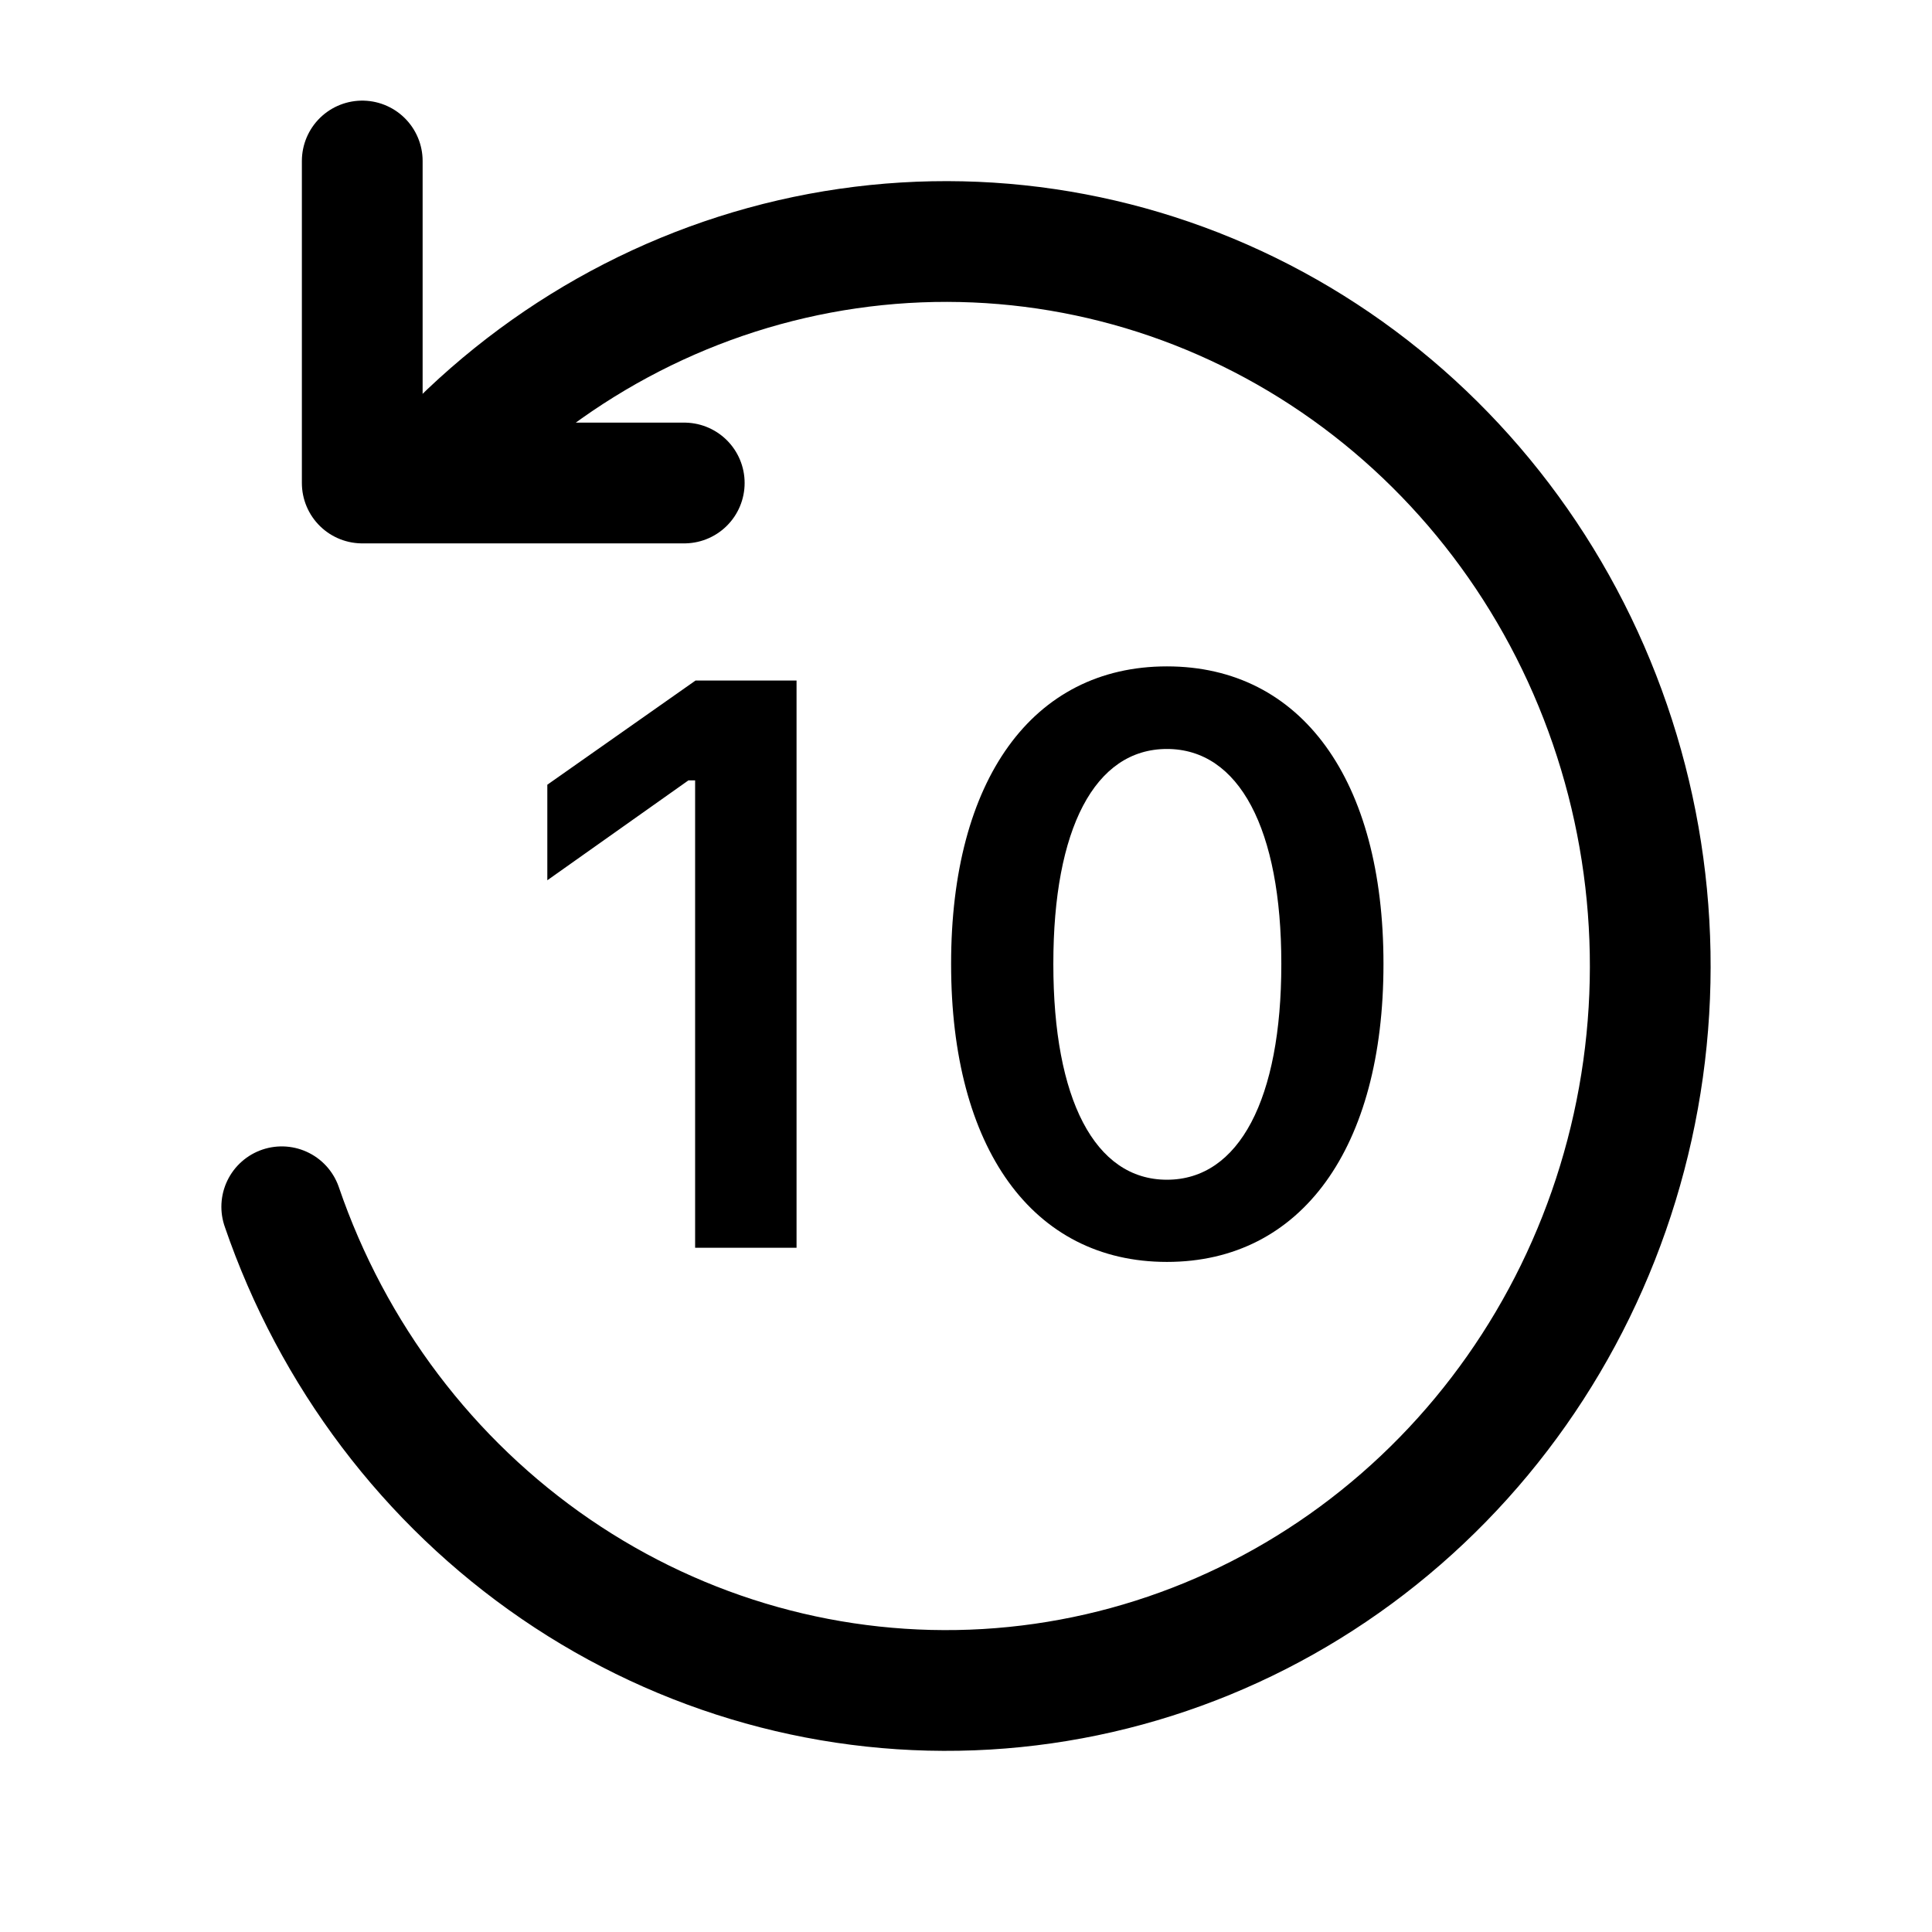 <svg width="24" height="24" viewBox="0 0 24 24" fill="none" xmlns="http://www.w3.org/2000/svg">
    <path d="M4.5 2V6H8.5" stroke="currentColor" stroke-width="1.5" stroke-linecap="round" stroke-linejoin="round" />
    <path d="M3.5 14.991C4.13 16.831 5.325 18.411 6.904 19.492C8.483 20.573 10.361 21.097 12.254 20.985C14.148 20.873 15.955 20.131 17.403 18.87C18.851 17.61 19.861 15.9 20.282 13.997C20.703 12.094 20.511 10.103 19.736 8.322C18.961 6.541 17.644 5.067 15.984 4.123C14.324 3.179 12.411 2.816 10.533 3.088C8.654 3.36 6.913 4.252 5.57 5.631" stroke="currentColor" stroke-width="1.5" stroke-linecap="round" stroke-linejoin="round" />
    <path d="M8.635 15.5H9.895V8.454H8.64L6.799 9.748V10.935L8.552 9.694H8.635V15.5ZM14.496 15.676C16.171 15.676 17.186 14.255 17.186 11.979V11.97C17.186 9.694 16.171 8.278 14.496 8.278C12.821 8.278 11.815 9.694 11.815 11.97V11.979C11.815 14.255 12.821 15.676 14.496 15.676ZM14.496 14.655C13.597 14.655 13.085 13.649 13.085 11.979V11.97C13.085 10.3 13.597 9.304 14.496 9.304C15.394 9.304 15.917 10.3 15.917 11.97V11.979C15.917 13.649 15.394 14.655 14.496 14.655Z" fill="currentColor" />
</svg>